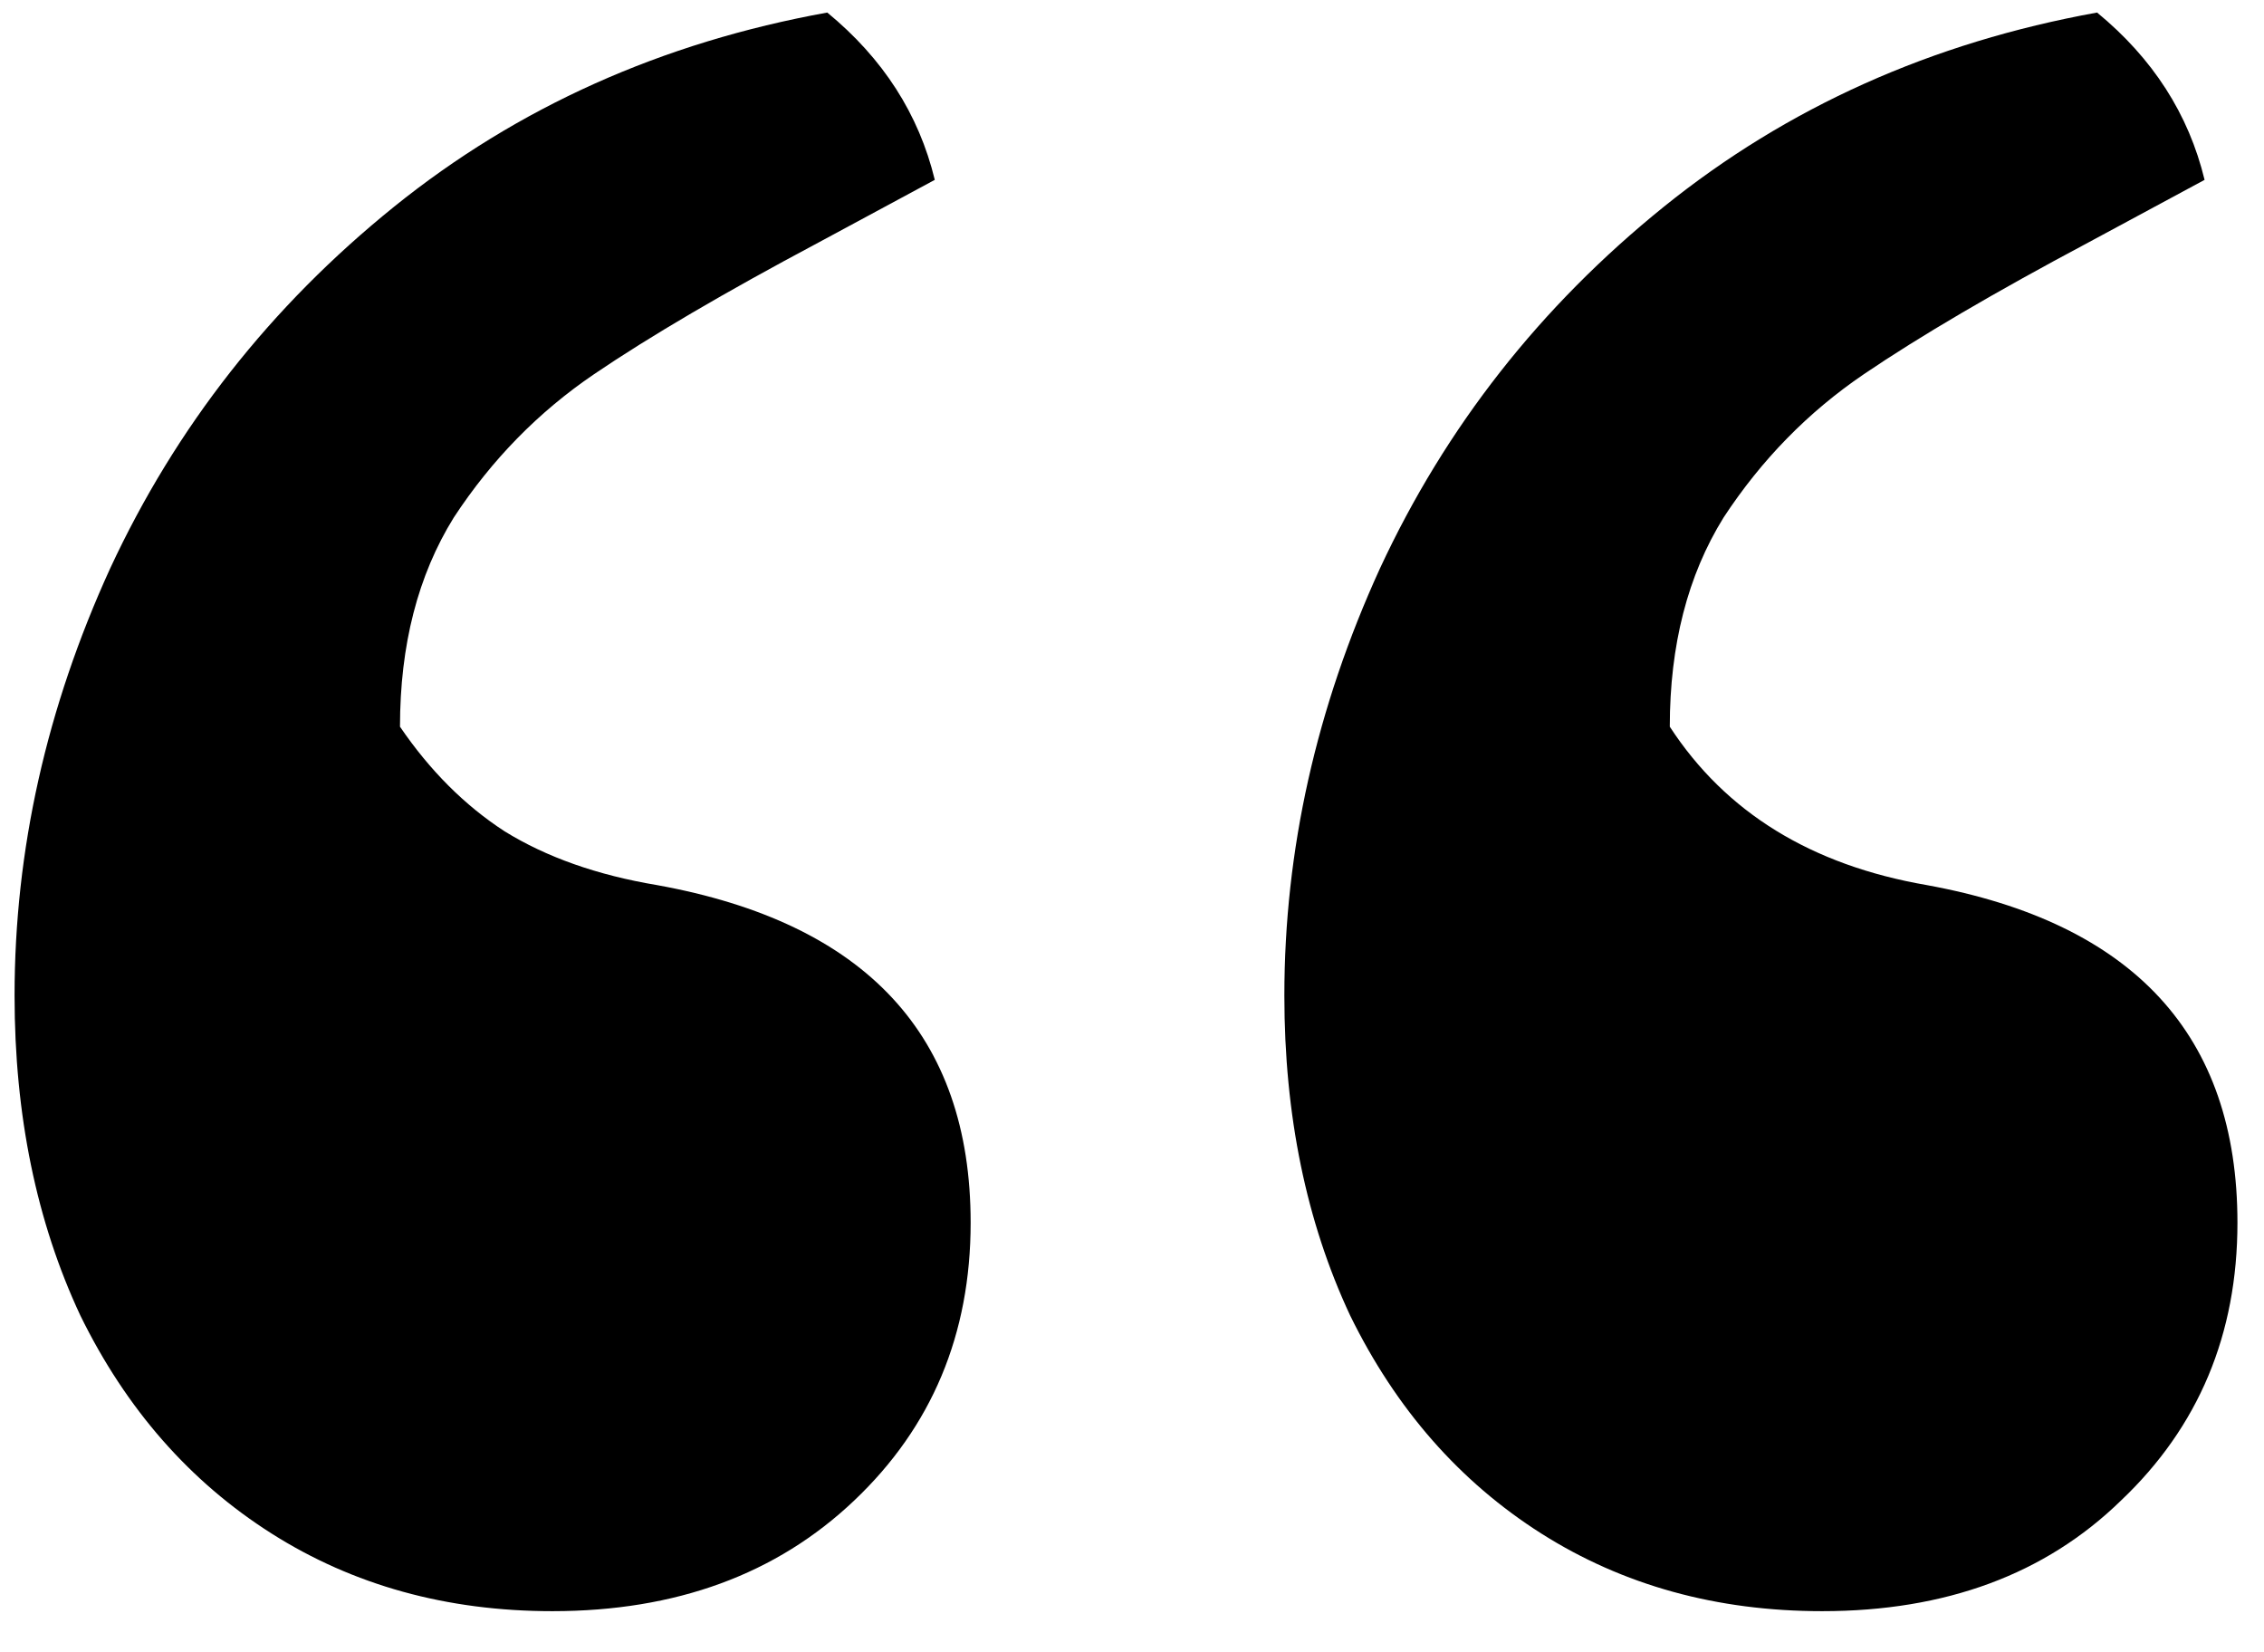 <svg width="37" height="27" viewBox="0 0 37 27" fill="none" xmlns="http://www.w3.org/2000/svg">
<path d="M13.373 3.965C11.843 4.779 10.622 5.495 9.711 6.113C8.799 6.732 8.035 7.513 7.416 8.457C6.83 9.401 6.537 10.54 6.537 11.875C7.025 12.591 7.595 13.161 8.246 13.584C8.93 14.007 9.76 14.3 10.736 14.463C14.154 15.081 15.863 16.921 15.863 19.98C15.863 21.803 15.229 23.317 13.959 24.521C12.69 25.726 11.046 26.328 9.027 26.328C7.302 26.328 5.772 25.905 4.438 25.059C3.103 24.212 2.061 23.024 1.312 21.494C0.596 19.964 0.238 18.223 0.238 16.27C0.238 13.893 0.759 11.566 1.801 9.287C2.875 6.976 4.421 5.007 6.439 3.379C8.458 1.751 10.818 0.693 13.52 0.205C14.431 0.954 15.017 1.865 15.277 2.939L13.373 3.965ZM34.125 3.965C32.595 4.779 31.374 5.495 30.463 6.113C29.551 6.732 28.787 7.513 28.168 8.457C27.582 9.401 27.289 10.54 27.289 11.875C28.201 13.275 29.6 14.137 31.488 14.463C34.874 15.081 36.566 16.921 36.566 19.98C36.566 21.803 35.932 23.317 34.662 24.521C33.425 25.726 31.797 26.328 29.779 26.328C28.054 26.328 26.524 25.905 25.189 25.059C23.855 24.212 22.813 23.024 22.064 21.494C21.348 19.964 20.99 18.223 20.99 16.27C20.99 13.893 21.511 11.566 22.553 9.287C23.627 6.976 25.173 5.007 27.191 3.379C29.21 1.751 31.57 0.693 34.272 0.205C35.183 0.954 35.769 1.865 36.029 2.939L34.125 3.965Z" fill="black"/>
</svg>
